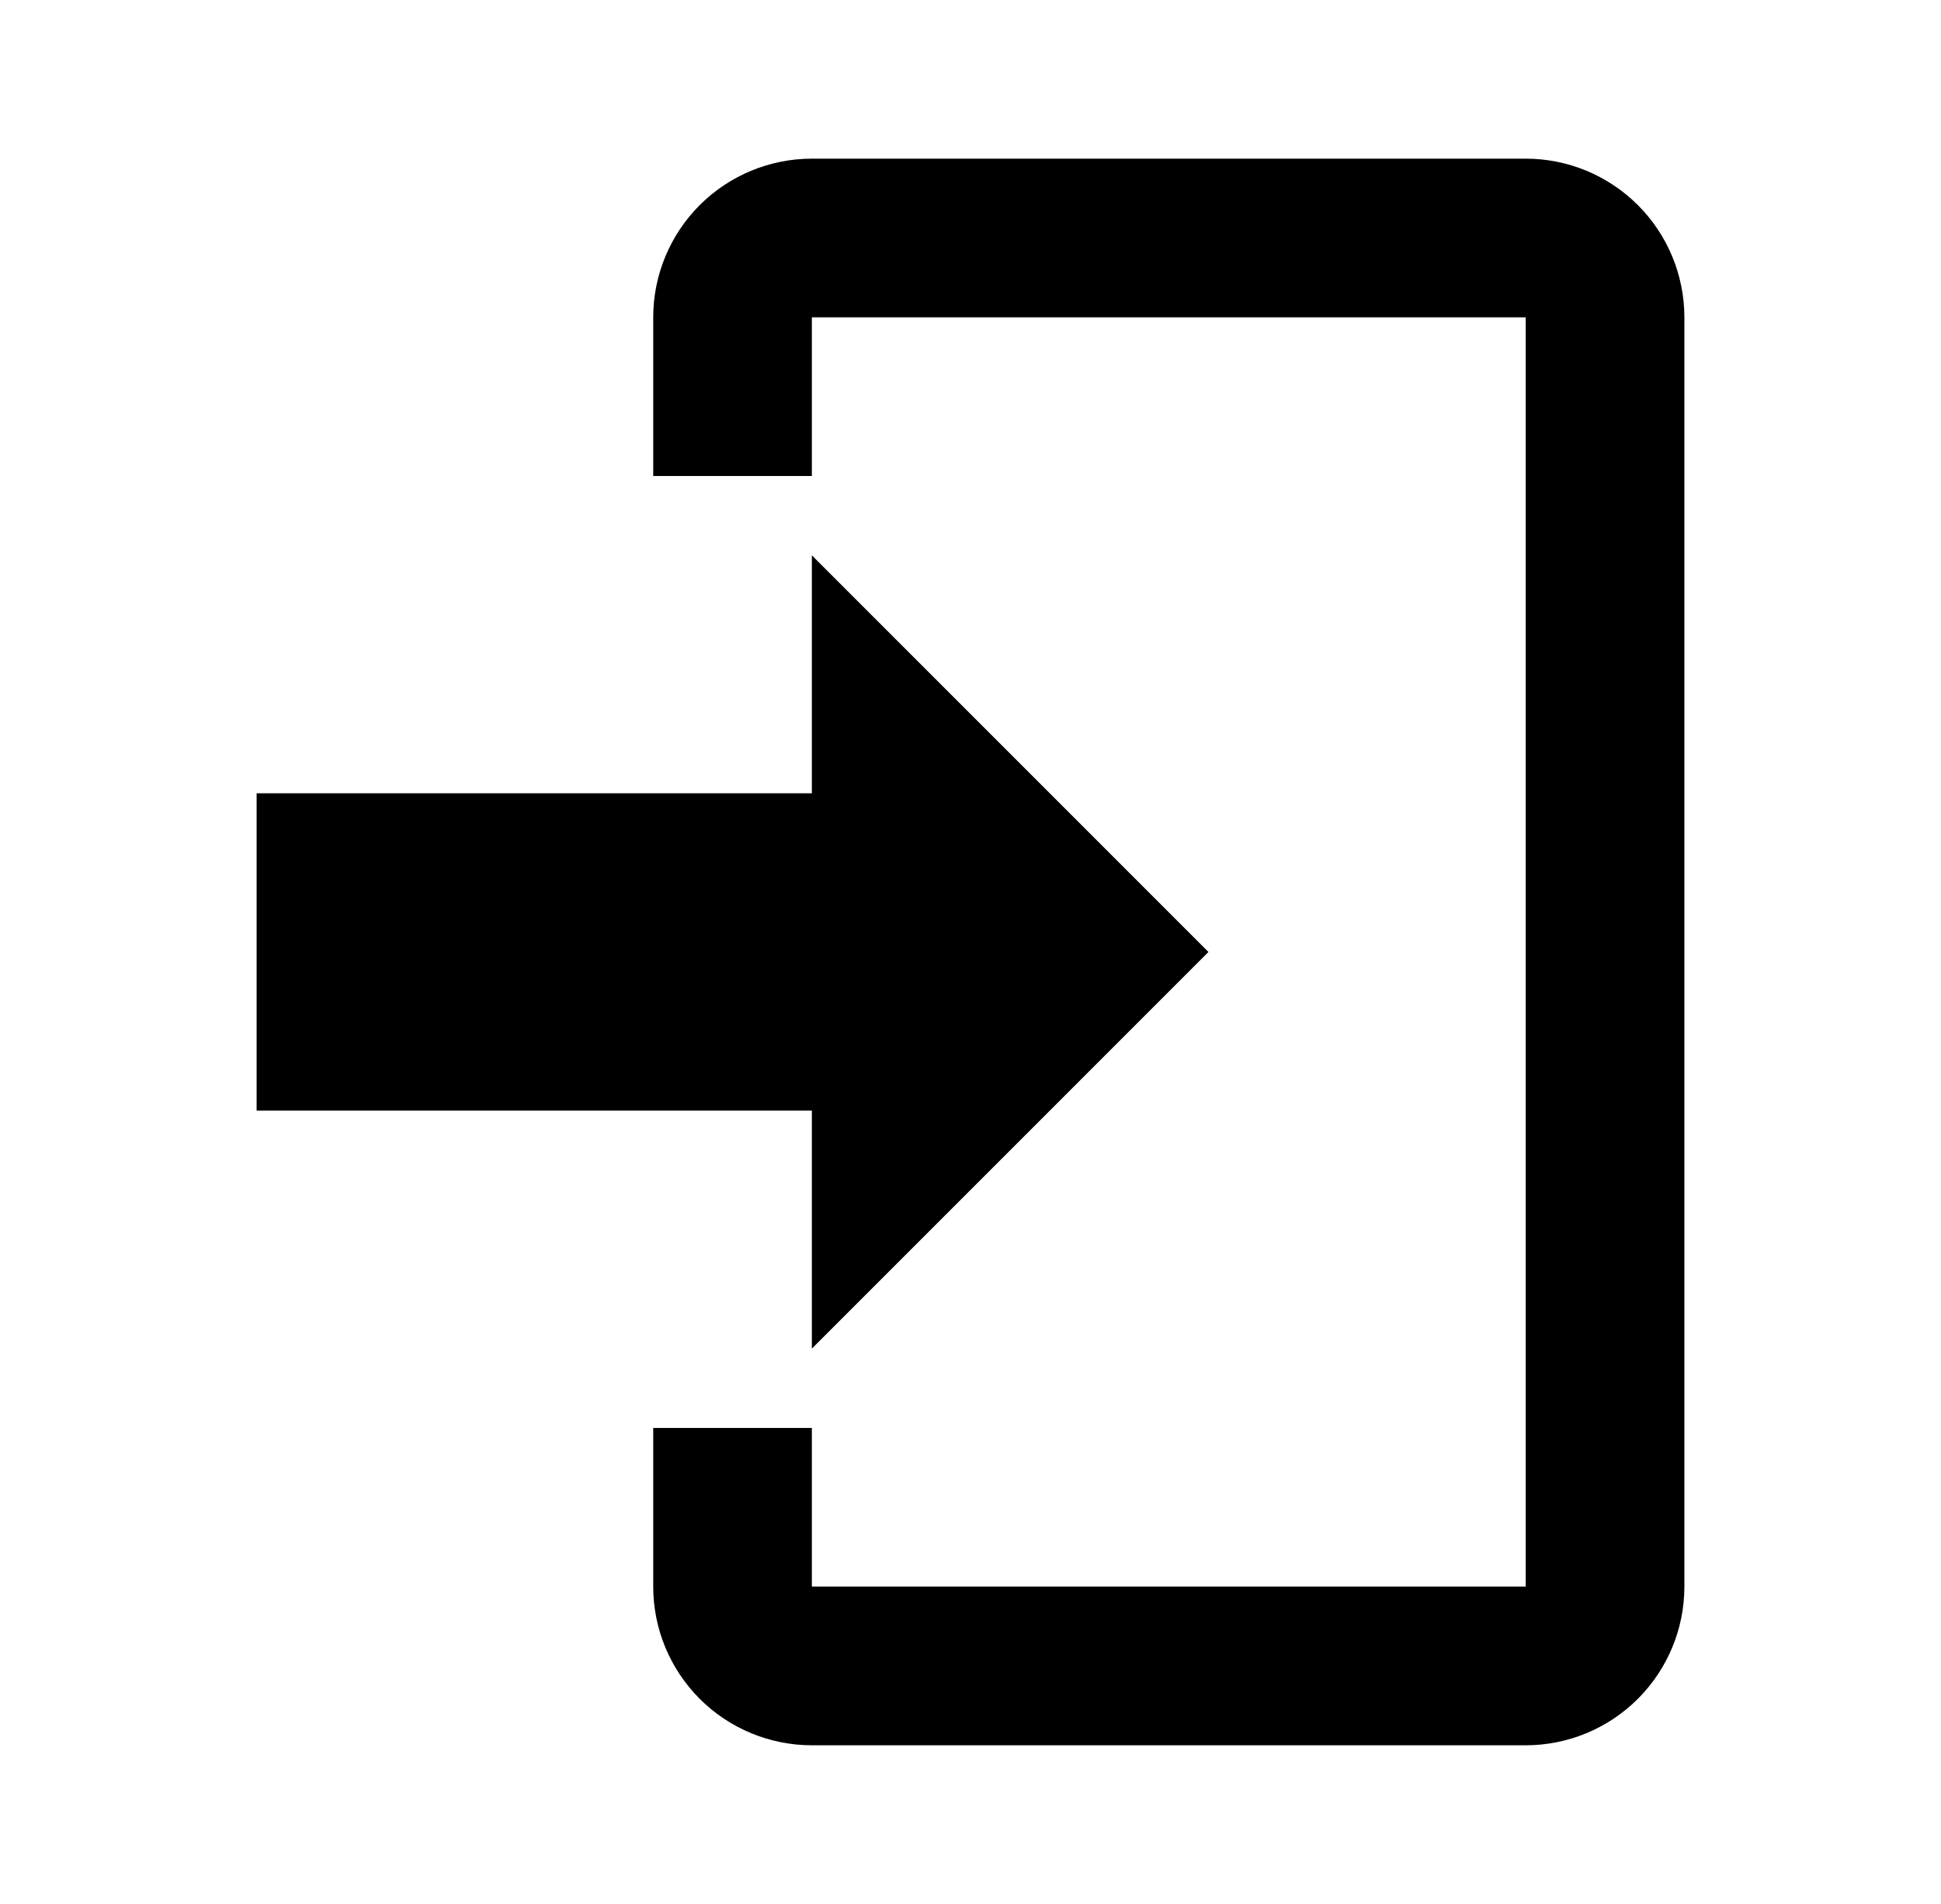 <svg width="52" height="51" viewBox="0 0 52 51" fill="none" xmlns="http://www.w3.org/2000/svg">
<path d="M21.75 36.125V29.75H6.875V21.25H21.75V14.875L32.375 25.5L21.75 36.125ZM21.75 4.25H40.875C42.002 4.25 43.083 4.698 43.88 5.495C44.677 6.292 45.125 7.373 45.125 8.5V42.5C45.125 43.627 44.677 44.708 43.88 45.505C43.083 46.302 42.002 46.75 40.875 46.75H21.75C20.623 46.75 19.542 46.302 18.745 45.505C17.948 44.708 17.5 43.627 17.5 42.5V38.25H21.75V42.5H40.875V8.5H21.75V12.75H17.5V8.5C17.5 7.373 17.948 6.292 18.745 5.495C19.542 4.698 20.623 4.25 21.75 4.25Z" fill="black"/>
</svg>
